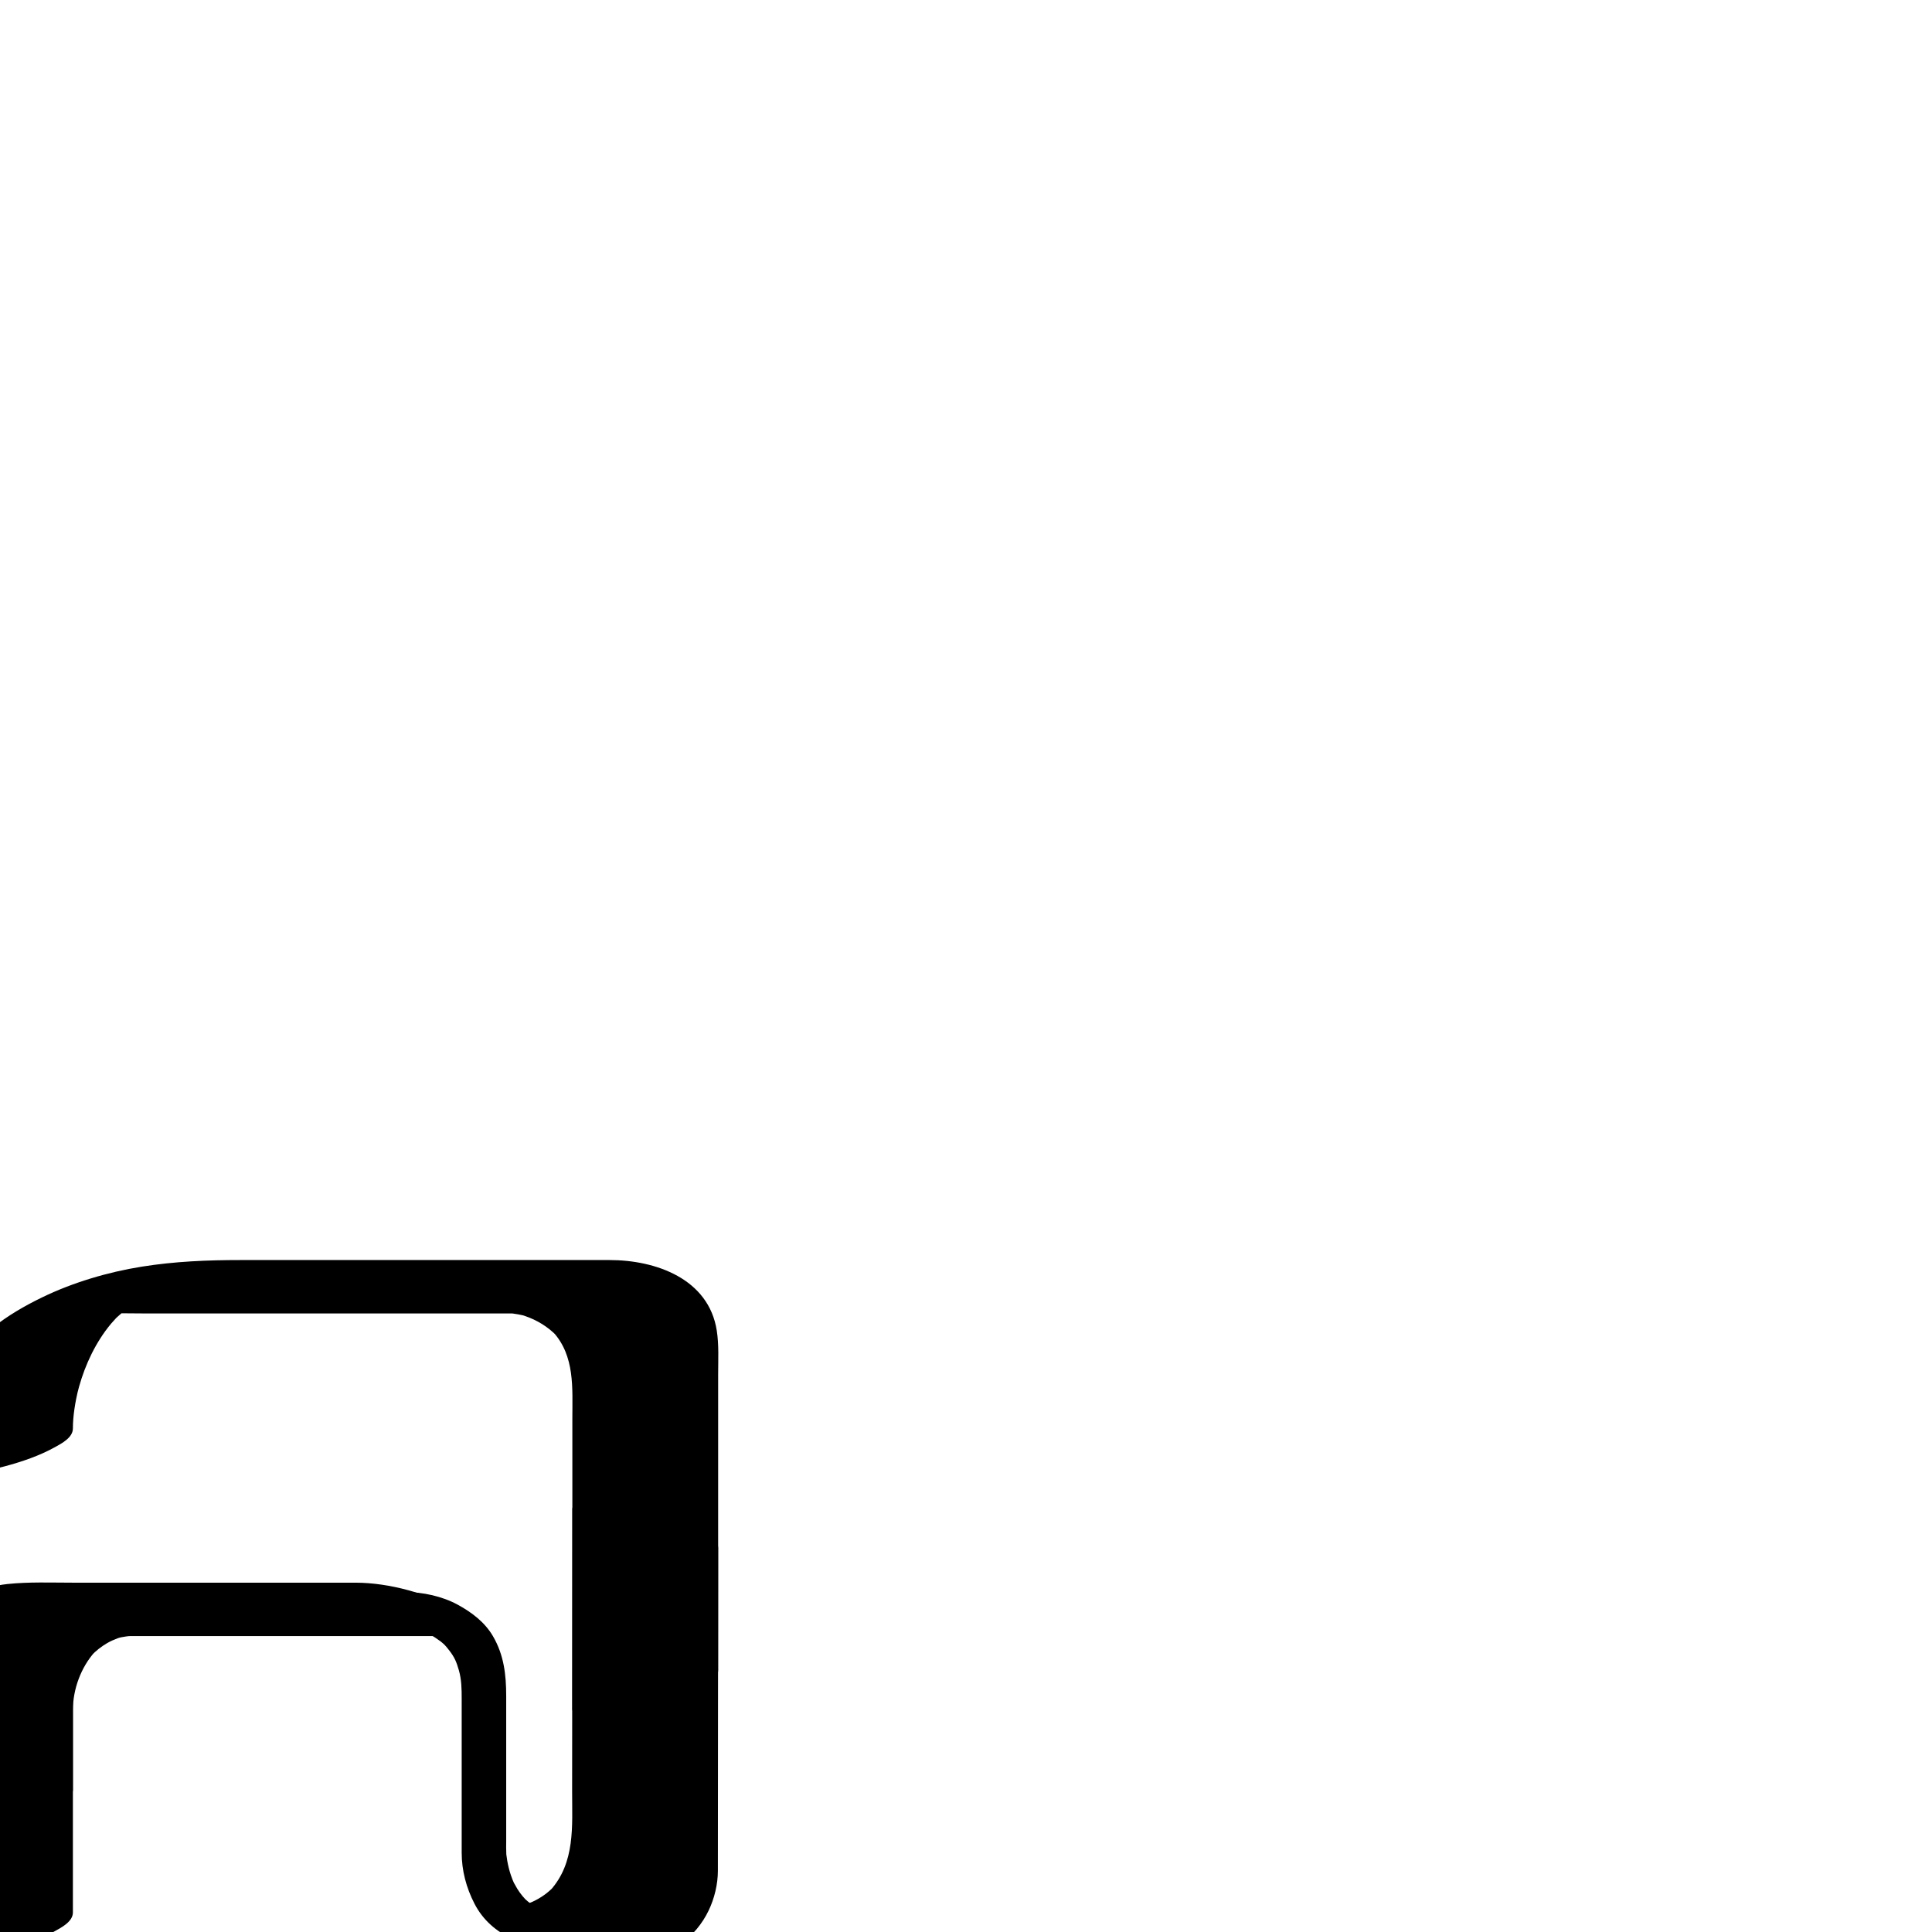 <?xml version="1.0" encoding="utf-8"?>
<!-- Generator: Adobe Illustrator 13.0.2, SVG Export Plug-In  -->
<!DOCTYPE svg PUBLIC "-//W3C//DTD SVG 1.1//EN" "http://www.w3.org/Graphics/SVG/1.1/DTD/svg11.dtd">
<svg version="1.1"
	 xmlns="http://www.w3.org/2000/svg" xmlns:xlink="http://www.w3.org/1999/xlink" xmlns:a="http://ns.adobe.com/AdobeSVGViewerExtensions/3.0/"
	 x="0px" y="0px" width="1024px" height="1024px" viewBox="39.089 -667.85 1024 1024"
	 enable-background="new 39.089 -667.85 1024 1024" xml:space="preserve">
<defs>
</defs>
<g>
	<g>
		<path fill="none" d="M39.089,99.65c0,0,0-85.5,85.5-85.5s85.5,0,85.5,0h128.25c0,0,42.75,0.126,42.75,42.75s0,170.876,0,170.876"
			/>
		<path d="M77.726,89.298c0.013-6.872,1.227-13.847,2.767-20.516c-0.231,0.979-0.461,1.959-0.692,2.938
			c2.889-12.194,7.744-23.881,15.099-34.074c0.997-1.381,2.061-2.712,3.146-4.022c0.982-1.186,5.425-5.845,0.836-1.161
			c2.763-2.82,5.808-5.353,9-7.671c1.598-1.161,5.118-3.402-2.37,1.444c0.814-0.526,1.649-1.021,2.484-1.514
			c0.851-0.502,1.722-0.97,2.592-1.437c4.265-2.288-8.213,3.888-3.787,1.817c0.939-0.439,1.896-0.84,2.853-1.24
			c4.974-2.082-10.117,3.764-4.985,1.937c0.343-0.116,0.686-0.233,1.029-0.351c3.713-1.202,1.375-0.498-7.012,2.112
			c0.724-0.209,1.45-0.408,2.178-0.599c3.799-0.956,1.468-0.424-6.993,1.599c1.159-0.263,2.328-0.479,3.496-0.697
			c5.644-1.051-10.397,1.53-4.629,0.752c1.262-0.17,2.531-0.294,3.798-0.418c5.483-0.537-8.548,0.51-2.953,0.226
			c7.376-0.374,14.807-0.122,22.19-0.122c11.559,0,23.117,0,34.676,0c10.173,0,20.346,0,30.519,0c39.641,0,79.281,0,118.922,0
			c3.677,0,7.354,0,11.031,0c0.628,0,1.257,0,1.886,0c3.728,0-8.481-0.532-4.49-0.232c1.784,0.135,3.557,0.39,5.318,0.7
			c1.183,0.209,2.356,0.473,3.523,0.756c3.823,0.925-4.906-1.588,0.067,0.087c6.439,2.17,12.328,5.758,17.037,10.666
			c-0.689-0.732-1.378-1.465-2.068-2.198c11.673,12.798,10.257,29.753,10.257,45.854c0,18.159,0,36.318,0,54.479
			c0,31.679,0,63.356,0,95.035c0,1.562,0,3.122,0,4.683c0,4.205,11.695,3.822,13.147,3.798c9.459-0.159,18.975-2.052,28.079-4.491
			c9.104-2.439,18.29-5.558,26.562-10.149c3.466-1.925,9.487-5.026,9.487-9.862c0-24.515,0-49.028,0-73.542
			c0-19.486,0-38.973,0-58.459c0-8.296,0-16.592,0-24.889c0-7.663,0.451-15.496-0.72-23.088C414.758,9.902,386.608,0,362.162,0
			c-26.248,0-52.496,0-78.744,0c-38.888,0-77.775,0-116.663,0c-17.809,0-35.018,0.7-52.643,3.523
			c-17.794,2.852-36.379,8.353-52.621,16.224C42.68,28.863,25.88,40.493,14.905,58.692C5.969,73.511,0.484,92.603,0.452,110.003
			c-0.007,4.203,11.703,3.822,13.147,3.798c9.459-0.159,18.975-2.052,28.079-4.491c9.104-2.439,18.29-5.558,26.562-10.149
			C71.714,97.231,77.717,94.137,77.726,89.298L77.726,89.298z"/>
	</g>
</g>
<g>
	<g>
		<path fill="none" d="M39.089,270.65V227.9c0,0,0-42.75,42.75-42.75s128.25,0,128.25,0h42.75"/>
		<path d="M77.726,281.003c0-14.161,0-28.323,0-42.485c0-11.035,4.291-22.696,11.651-30.873c-0.689,0.732-1.379,1.465-2.068,2.197
			c2.564-2.714,5.426-4.977,8.653-6.854c1.777-1.033,3.677-1.836,5.595-2.563c1.068-0.405,4.767-1.338-0.264-0.025
			c1.542-0.402,3.118-0.66,4.691-0.902c1.266-0.195,2.544-0.295,3.82-0.396c-7.592,0.606-3.328,0.199-1.473,0.199
			c2.105,0,4.21,0,6.314,0c5.058,0,10.115,0,15.172,0c21.458,0,42.917,0,64.376,0c23.652,0,47.303,0,70.955,0
			c4.394,0,8.787,0,13.181,0c2.662,0,11.986,0.536,13.147-3.798c1.153-4.304-7.171-8.577-9.487-9.862
			C266.13,176.836,245.544,171,227.349,171c-19.69,0-39.38,0-59.07,0c-19.452,0-38.903,0-58.354,0c-10.771,0-21.542,0-32.313,0
			c-11.46,0-23.083-0.479-34.494,0.709c-14.791,1.538-27.665,8.618-35.574,21.303c-4.167,6.684-6.371,14.688-6.993,22.502
			c-1.177,14.77-0.098,29.969-0.098,44.784c0,4.836,6.021,7.938,9.487,9.862c8.272,4.592,17.458,7.71,26.562,10.149
			c9.104,2.439,18.619,4.332,28.079,4.491C66.031,284.825,77.726,285.208,77.726,281.003L77.726,281.003z"/>
	</g>
</g>
<g>
	<g>
		<path fill="none" d="M252.839,185.15c0,0,42.75,0.125,42.75,42.75s0,85.5,0,85.5s-1,42.75,43,42.75"/>
		<path d="M252.004,194.358c1.847,0.013-4.112-0.289-0.636-0.003c2.052,0.169,4.088,0.49,6.107,0.888
			c0.819,0.161,4.947,1.257,1.603,0.32c1.366,0.383,2.708,0.845,4.038,1.335c1.431,0.527,2.823,1.151,4.197,1.812
			c0.372,0.178,2.688,1.468,0.53,0.234c0.954,0.546,1.869,1.155,2.776,1.774c3.635,2.482,4.29,3.256,6.506,6.102
			c2.918,3.746,3.896,6.188,5.15,10.517c1.455,5.021,1.518,9.998,1.518,15.182c0,8.361,0,16.724,0,25.085c0,18.827,0,37.654,0,56.48
			c0,9.521,2.426,18.59,6.764,27.031c9.057,17.624,28.551,24.048,47.197,24.243c5.367,0.057,12.116-4.16,12.631-9.892
			c0.563-6.253-5.953-8.473-10.961-8.524c-3.385-0.036-8.575-0.859-11.254-1.75c-1.949-0.647-3.815-1.518-5.633-2.466
			c1.777,0.927-0.854-0.634-0.979-0.718c-1.013-0.675-1.96-1.442-2.896-2.22c-0.678-0.563-1.311-1.179-1.943-1.791
			c1.471,1.427-0.43-0.584-0.58-0.761c-1.064-1.254-2-2.612-2.888-3.993c-0.4-0.621-2.473-4.55-1.561-2.608
			c-0.726-1.545-1.323-3.147-1.872-4.762c-0.823-2.418-1.411-4.913-1.867-7.424c-0.185-1.02-0.326-2.047-0.452-3.074
			c-0.368-3.011,0.081,1.855-0.064-0.708c-0.127-2.243-0.049-4.507-0.049-6.751c0-25.589,0-51.178,0-76.767
			c0-11.382-1.204-21.812-7.018-31.796c-4.306-7.396-11.186-12.579-18.548-16.609c-8.405-4.601-18.586-6.74-28.146-6.803
			c-5.369-0.036-12.114,4.146-12.631,9.892C240.481,192.073,246.993,194.326,252.004,194.358L252.004,194.358z"/>
	</g>
</g>
<g>
	<g>
		<path fill="none" d="M381.089,142.275l-0.144,171.25c0,0,0.144,43.375-42.356,42.625"/>
		<path d="M342.452,131.923c-0.042,49.904-0.083,99.81-0.125,149.715c-0.015,18.419,1.773,37.768-11.704,52.609
			c0.689-0.732,1.379-1.465,2.068-2.198c-3.234,3.392-6.957,6.031-11.209,7.999c-0.935,0.433-1.904,0.784-2.871,1.137
			c-2.835,1.034,4.204-0.899-0.789,0.187c-1.559,0.339-3.146,0.532-4.73,0.71c-4.15,0.466,6.836-0.037,0.007-0.081
			c-2.656-0.018-11.989-0.524-13.147,3.798c-1.153,4.304,7.171,8.577,9.487,9.862c15.929,8.843,36.388,14.522,54.641,14.641
			c12.106,0.079,25.194-1.22,35.626-7.943c6.458-4.162,11.669-10.707,14.973-17.587c3.075-6.403,4.898-13.949,4.904-21.084
			c0.018-20.735,0.035-41.472,0.052-62.207c0.03-36.283,0.061-72.567,0.091-108.852c0.004-4.835-6.024-7.94-9.487-9.862
			c-8.272-4.592-17.458-7.71-26.562-10.149c-9.104-2.439-18.619-4.332-28.079-4.491
			C354.144,128.101,342.456,127.718,342.452,131.923L342.452,131.923z"/>
	</g>
</g>
<g>
	<g>
		<line fill="none" x1="39.089" y1="227.9" x2="39.089" y2="356.15"/>
		<path d="M0.452,238.253c0,42.75,0,85.5,0,128.25c0,4.205,11.695,3.822,13.147,3.798c9.459-0.159,18.975-2.052,28.079-4.491
			c9.104-2.439,18.29-5.558,26.562-10.149c3.466-1.925,9.487-5.026,9.487-9.862c0-42.75,0-85.5,0-128.25
			c0-4.205-11.695-3.822-13.147-3.798c-9.459,0.159-18.975,2.052-28.079,4.491c-9.104,2.439-18.29,5.558-26.562,10.149
			C6.472,230.315,0.452,233.417,0.452,238.253L0.452,238.253z"/>
	</g>
</g>
</svg>
